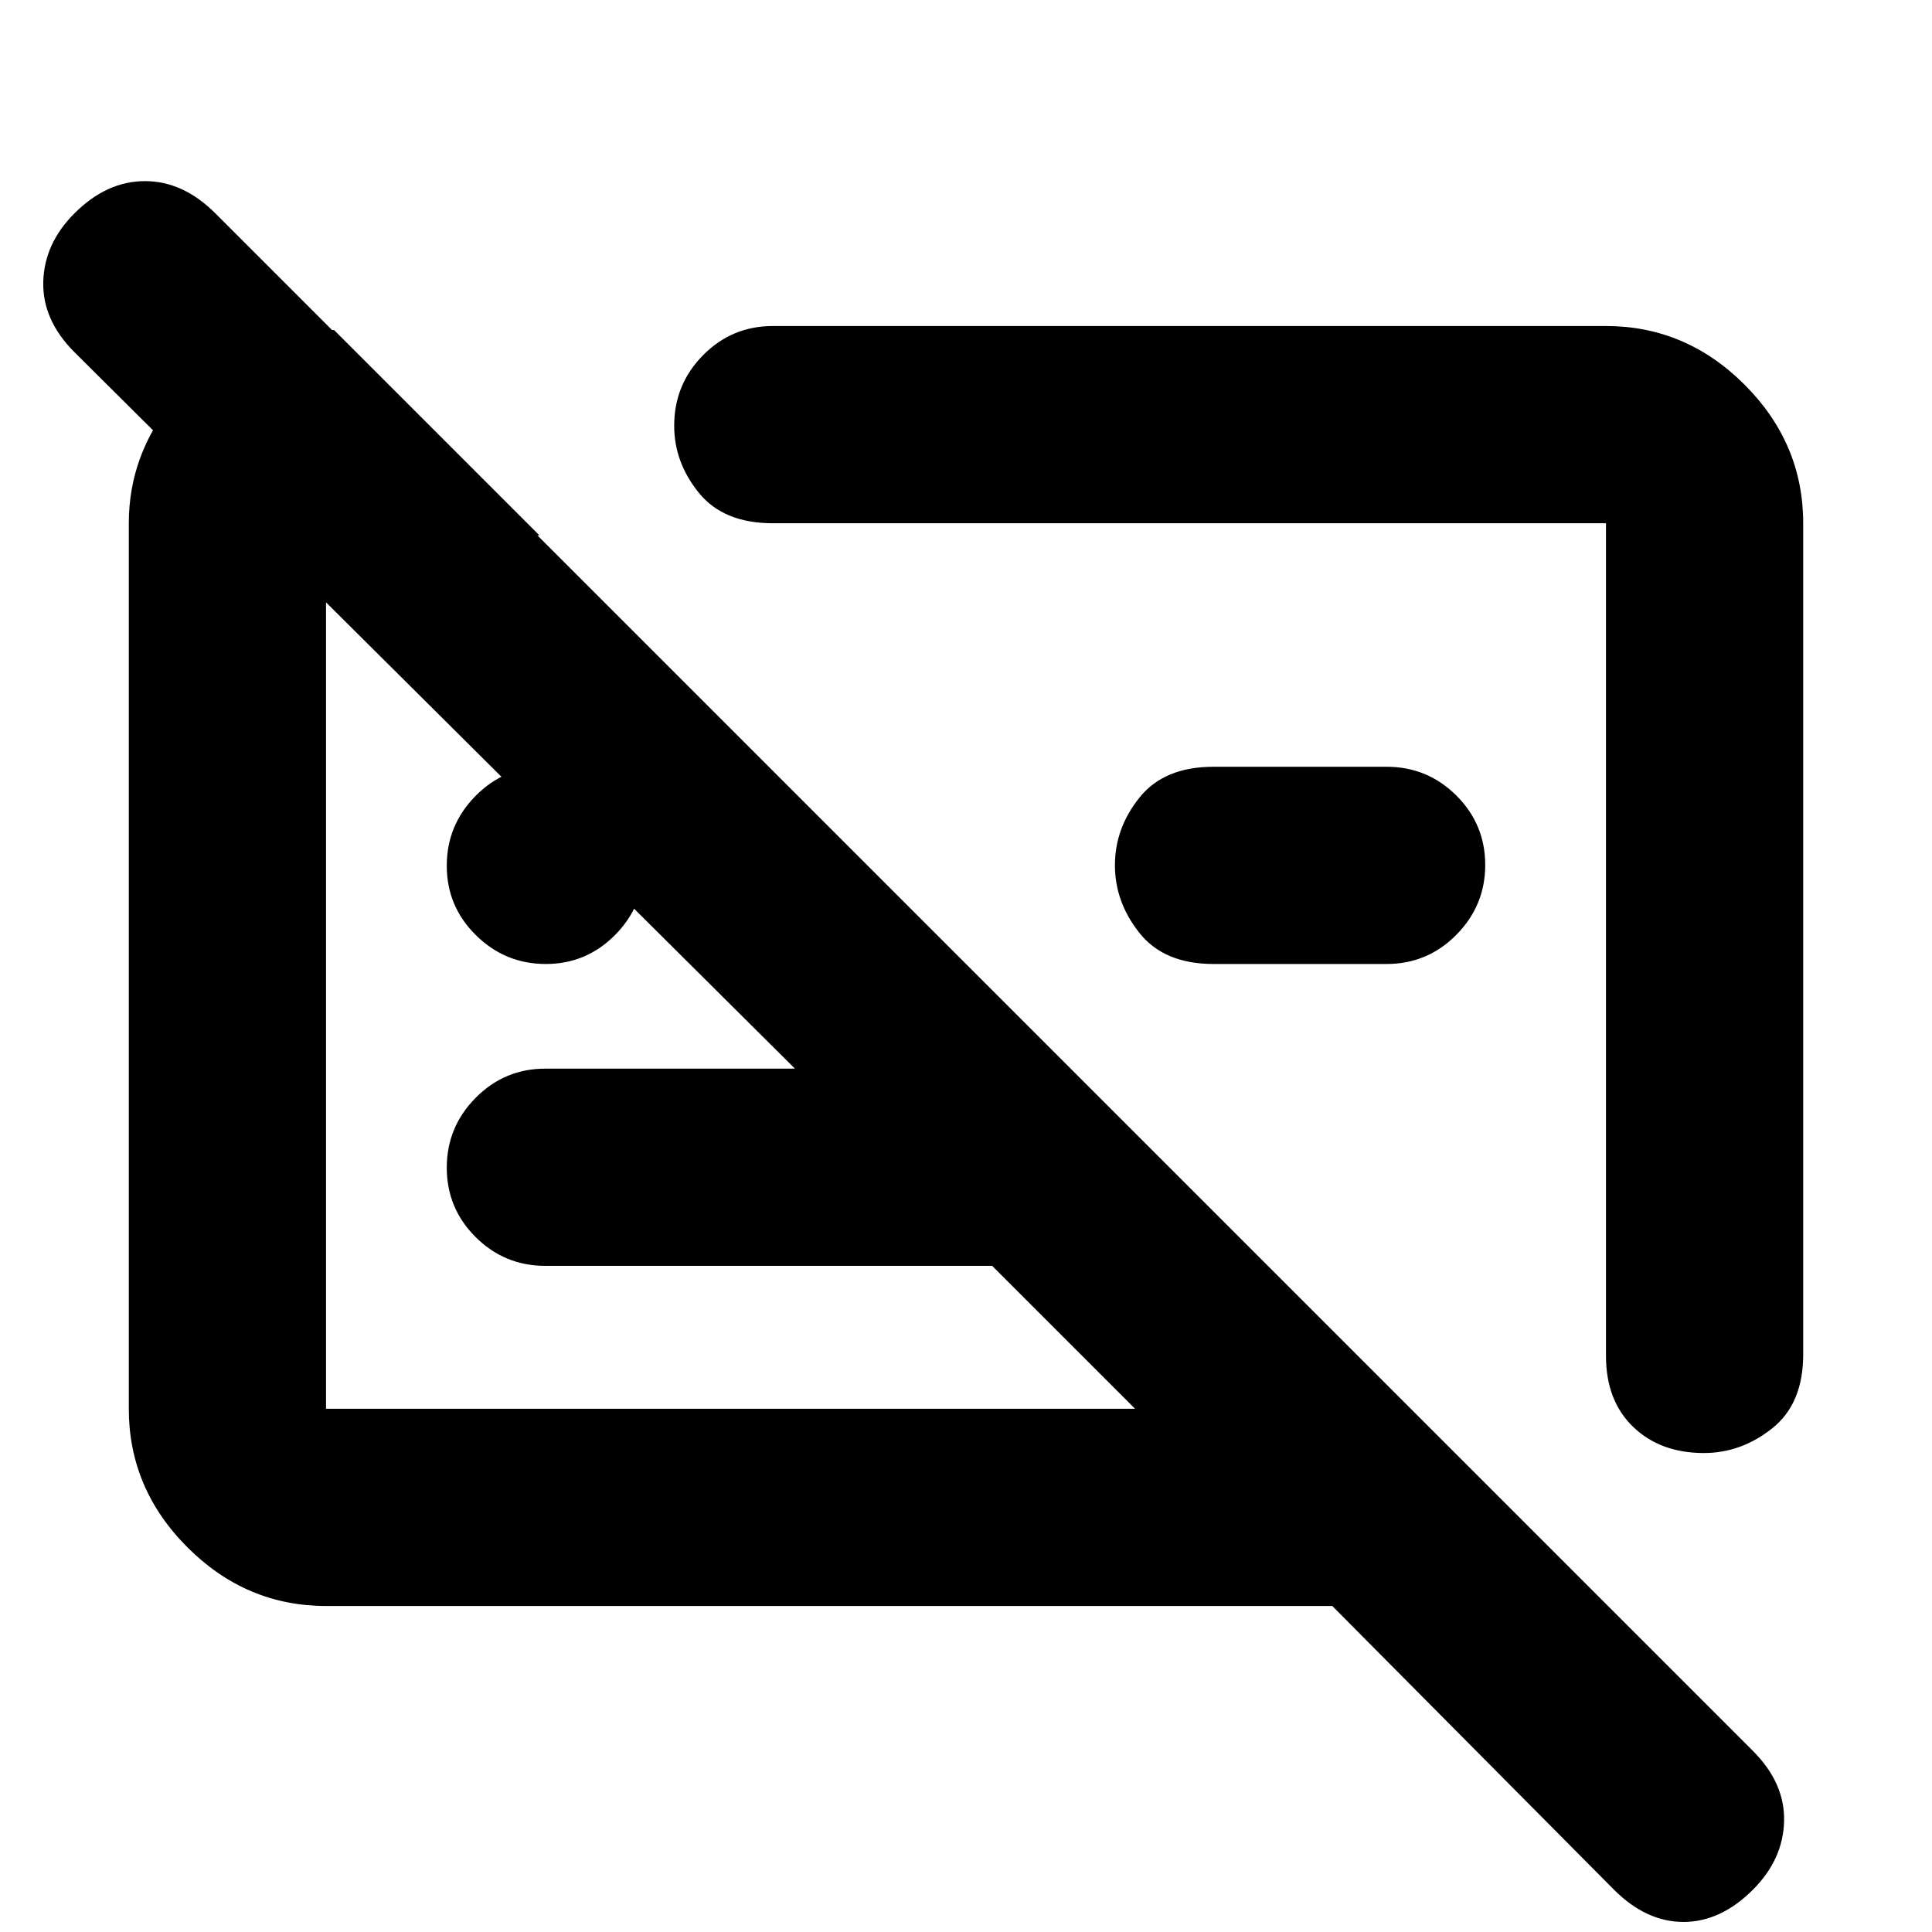 <svg xmlns="http://www.w3.org/2000/svg" height="20" viewBox="0 -960 960 960" width="20"><path d="M162-162q-39.72 0-68.86-29.14Q64-220.27 64-260v-440q0-34 22.5-61.5T142-796h24l102 102H162v434h402l-71-71H271q-20.3 0-34.65-14.29Q222-359.58 222-379.79t14.35-34.71Q250.7-429 271-429h124L37-785q-16-16-15.5-35T37-854q16-16 35-16t35 16L871-90q16 16 15.5 35T871-21Q855-5 836.5-5T802-21L662-162H162Zm734-538v413q0 24.5-15.42 36.75Q865.17-238 846.67-238q-21.67 0-35.17-13T798-286.28V-700H384q-24.5 0-36.75-15.13T335-748.42q0-20.58 14.35-35.08T384-798h414q39.72 0 68.86 29.14T896-700ZM689-481h-86q-24.5 0-36.75-15.34T554-530.09q0-18.41 12.25-33.66Q578.5-579 603-579h86q20.3 0 34.65 14.29Q738-550.42 738-530.21t-14.35 34.71Q709.3-481 689-481Zm-105 1Zm-216 37Zm-96.79-38q-20.21 0-34.71-14.29t-14.5-34.5q0-20.21 14.29-34.71t34.5-14.5q20.21 0 34.71 14.29t14.5 34.5q0 20.21-14.29 34.71t-34.5 14.5Z"/></svg>
